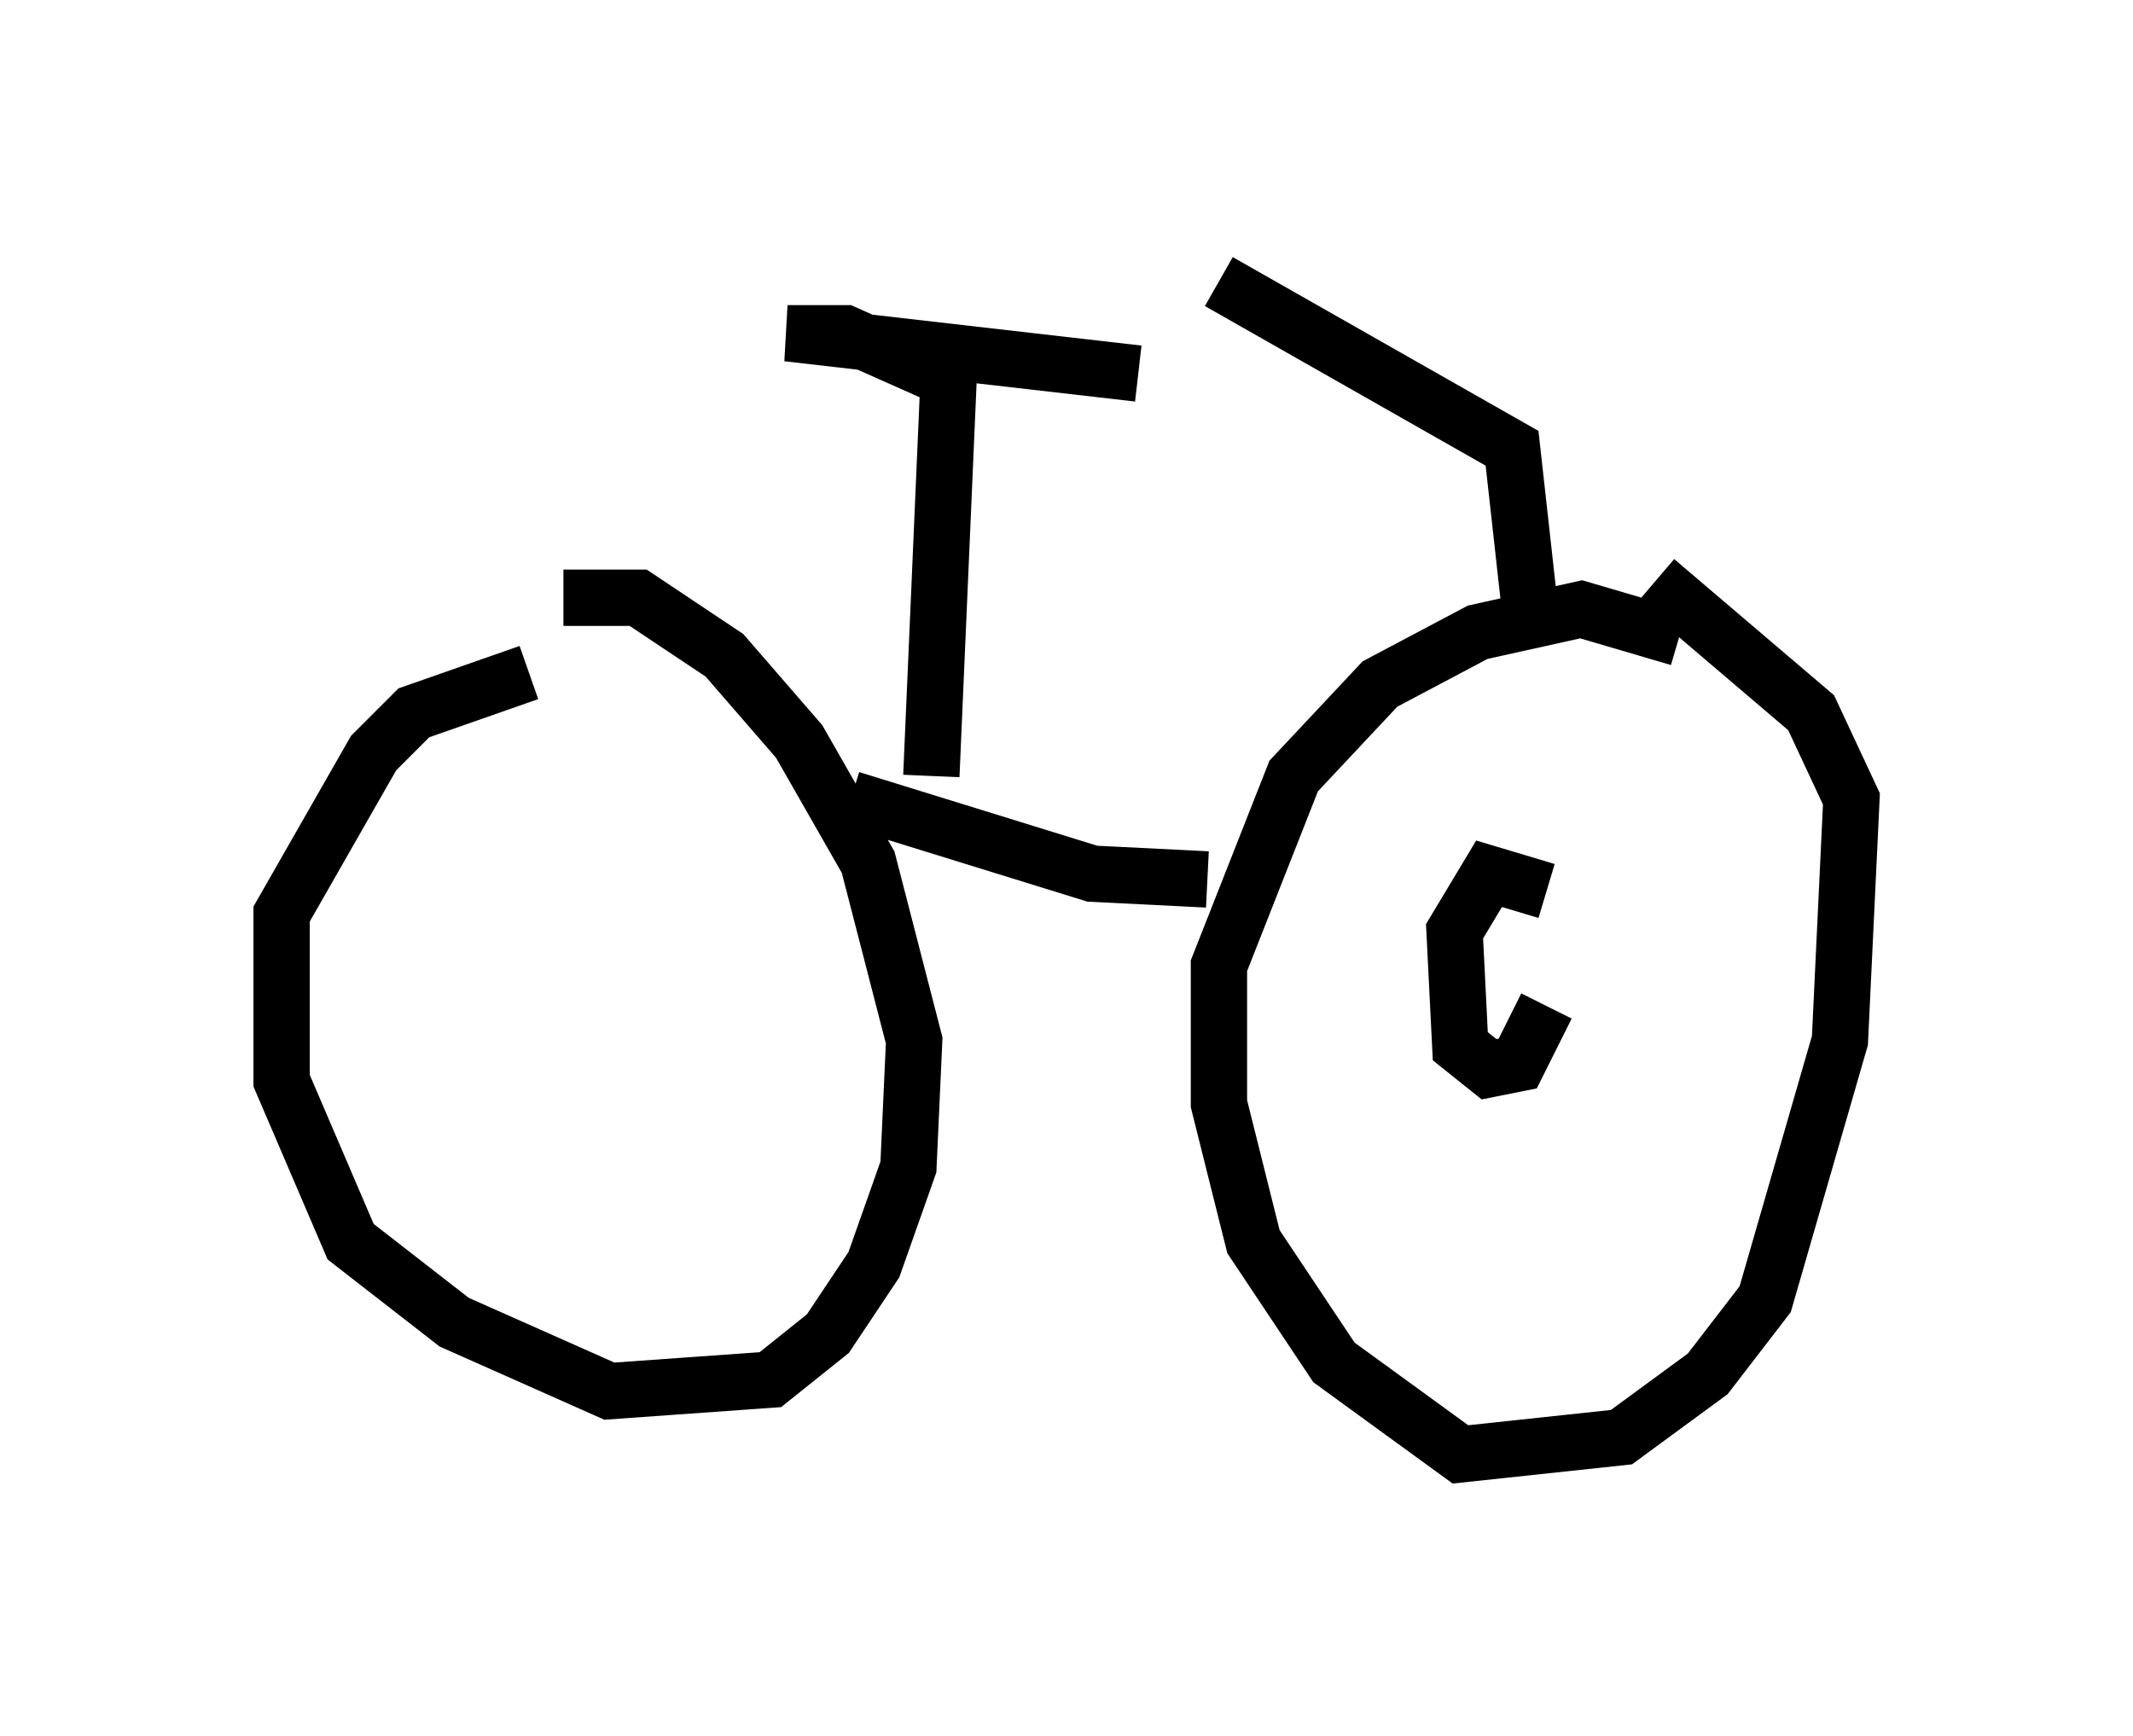 <?xml version="1.0" encoding="utf-8" ?>
<svg baseProfile="full" height="30.825" version="1.1" width="37.869" xmlns="http://www.w3.org/2000/svg" xmlns:ev="http://www.w3.org/2001/xml-events" xmlns:xlink="http://www.w3.org/1999/xlink"><defs /><rect fill="white" height="30.825" width="37.869" x="0" y="0" /><path d="M8.369, 12.146 m0.0, -0.102 m1.021, -0.102 l-2.042, 0.715 -0.715, 0.715 l-1.633, 2.858 0.0, 2.96 l1.225, 2.858 1.838, 1.429 l2.756, 1.225 2.858, -0.204 l1.021, -0.817 0.817, -1.225 l0.613, -1.735 0.102, -2.246 l-0.817, -3.165 -1.225, -2.144 l-1.327, -1.531 -1.531, -1.021 l-1.327, 0.0 m19.804, 0.715 l-1.735, -0.51 -1.838, 0.408 l-1.735, 0.919 -1.531, 1.633 l-1.327, 3.369 0.0, 2.45 l0.613, 2.45 1.429, 2.144 l2.246, 1.633 2.858, -0.306 l1.531, -1.123 1.021, -1.327 l1.327, -4.594 0.204, -4.288 l-0.715, -1.531 -2.756, -2.348 m-7.963, 5.308 l-2.042, -0.102 -4.288, -1.327 m1.429, -0.408 l0.306, -7.044 -1.838, -0.817 l-1.021, 0.0 6.227, 0.715 m6.942, 4.083 l-0.306, -2.756 -5.206, -2.96 m5.819, 10.821 l-1.021, -0.306 -0.613, 1.021 l0.102, 2.042 0.51, 0.408 l0.51, -0.102 0.51, -1.021 " fill="none" stroke="black" stroke-width="1" /></svg>